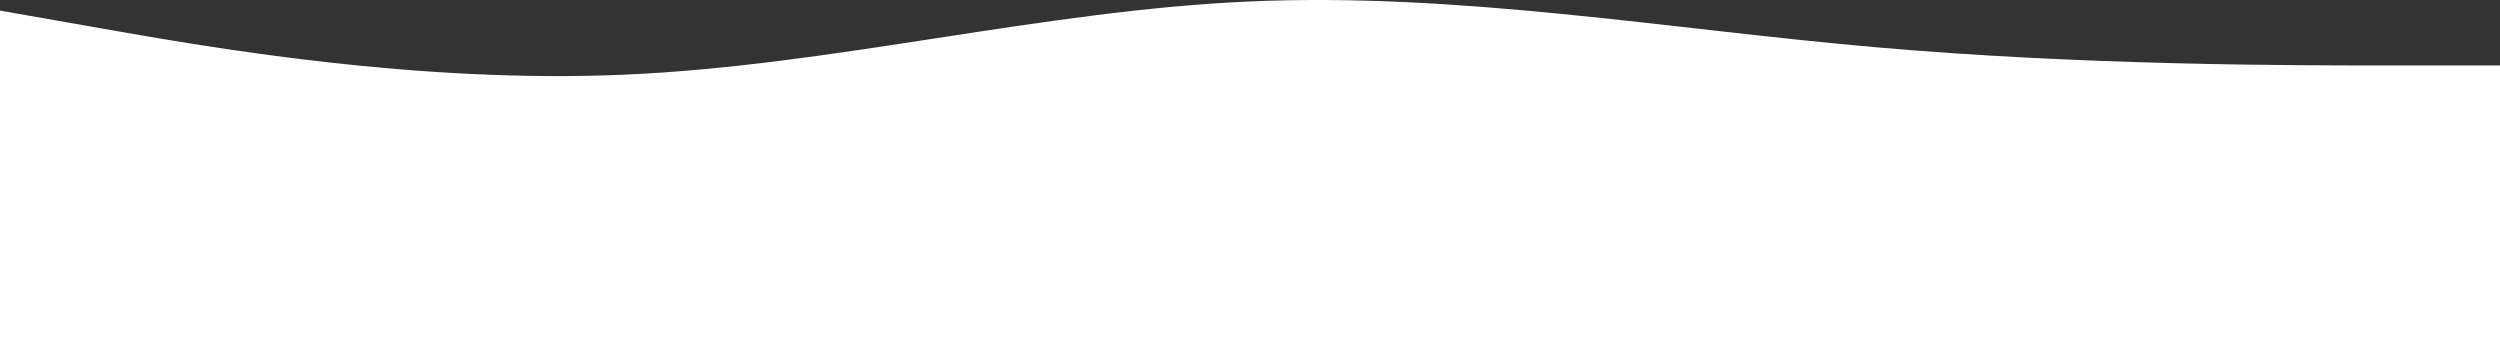 <svg width="375" height="51" viewBox="0 0 375 51" fill="none" xmlns="http://www.w3.org/2000/svg">
<rect x="0" y="0" width="375" height="51" fill="#333333" stroke="none"/>
<path fill-rule="evenodd" clip-rule="evenodd" d="M0 1.589L15.625 4.334C31.25 7.079 62.5 12.569 93.75 11.197C125 9.824 156.25 1.589 187.5 0.217C218.75 -1.156 250 4.334 281.25 7.079C312.5 9.824 343.75 9.824 359.375 9.824H375V51H359.375C343.75 51 312.5 51 281.25 51C250 51 218.75 51 187.5 51C156.25 51 125 51 93.75 51C62.5 51 31.25 51 15.625 51H0V1.589Z" fill="white"/>
</svg>
